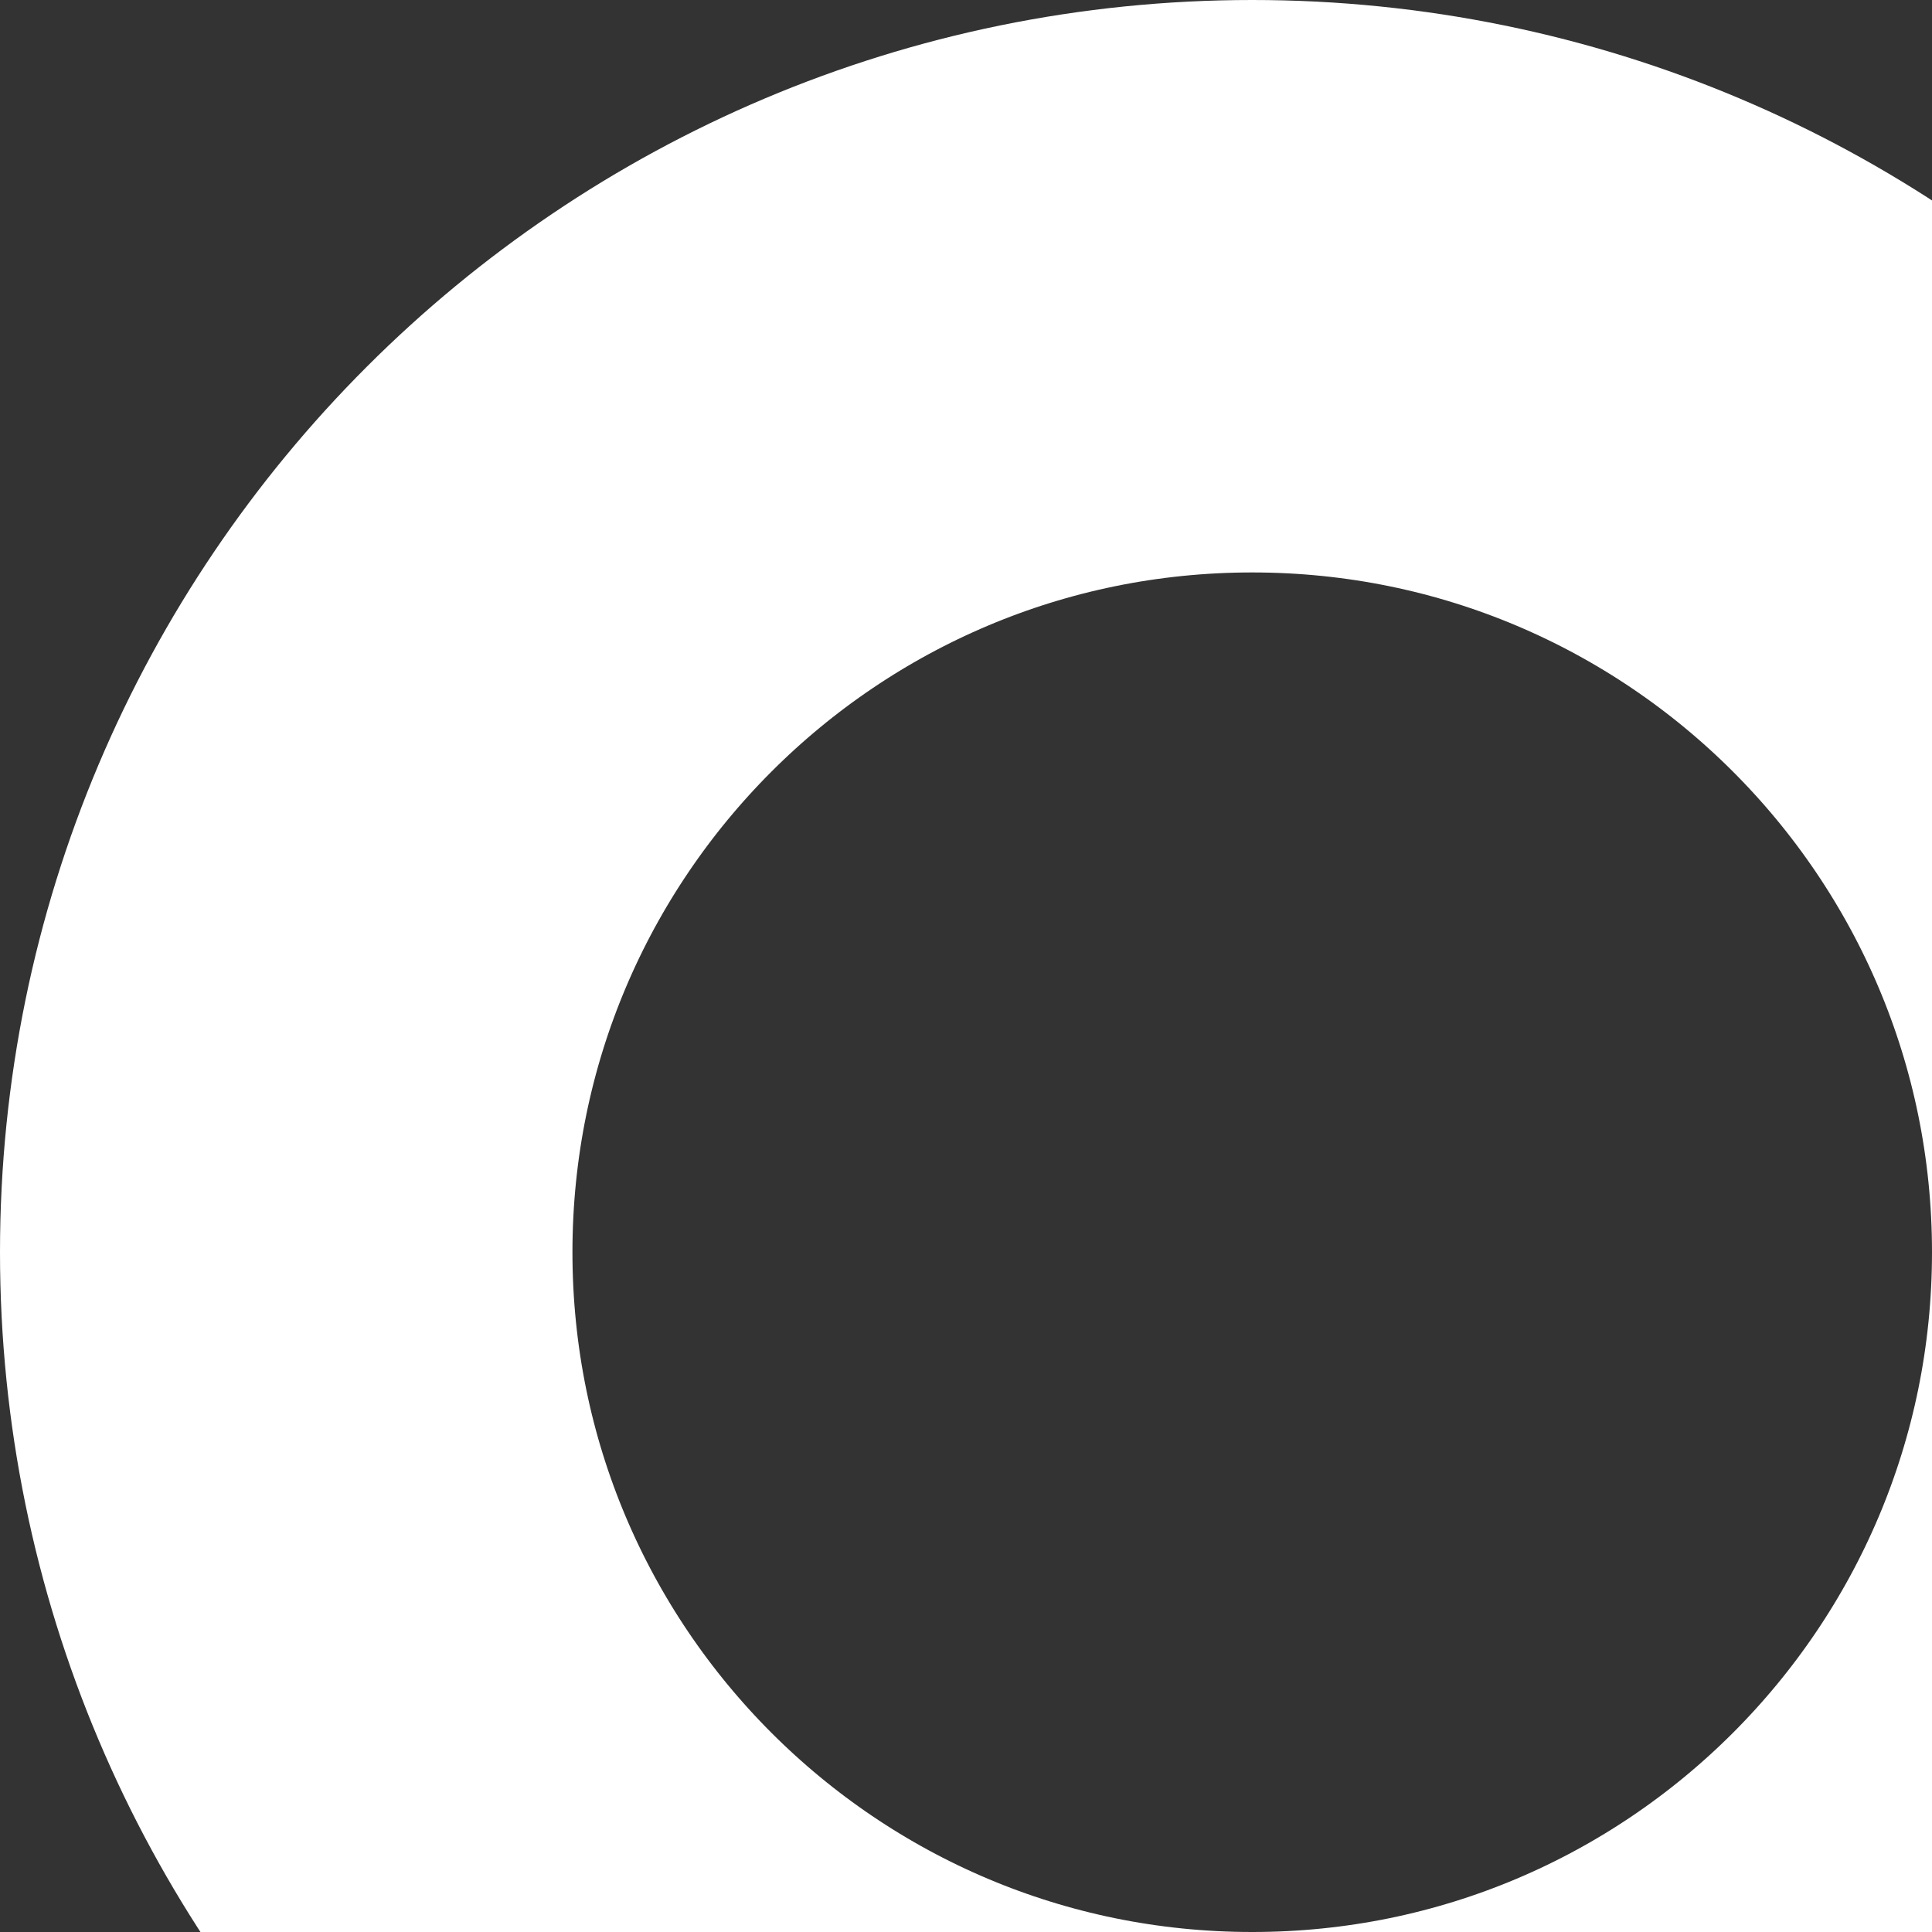 <svg width="27" height="27" xmlns="http://www.w3.org/2000/svg"><rect width="100%" height="100%" fill="#333333" stroke="none"/><path d="M4 17.5C4 10.044 10.044 4 17.5 4S31 10.044 31 17.5 24.956 31 17.5 31 4 24.956 4 17.5z" stroke="#fff" stroke-width="8" fill="none"/></svg>
